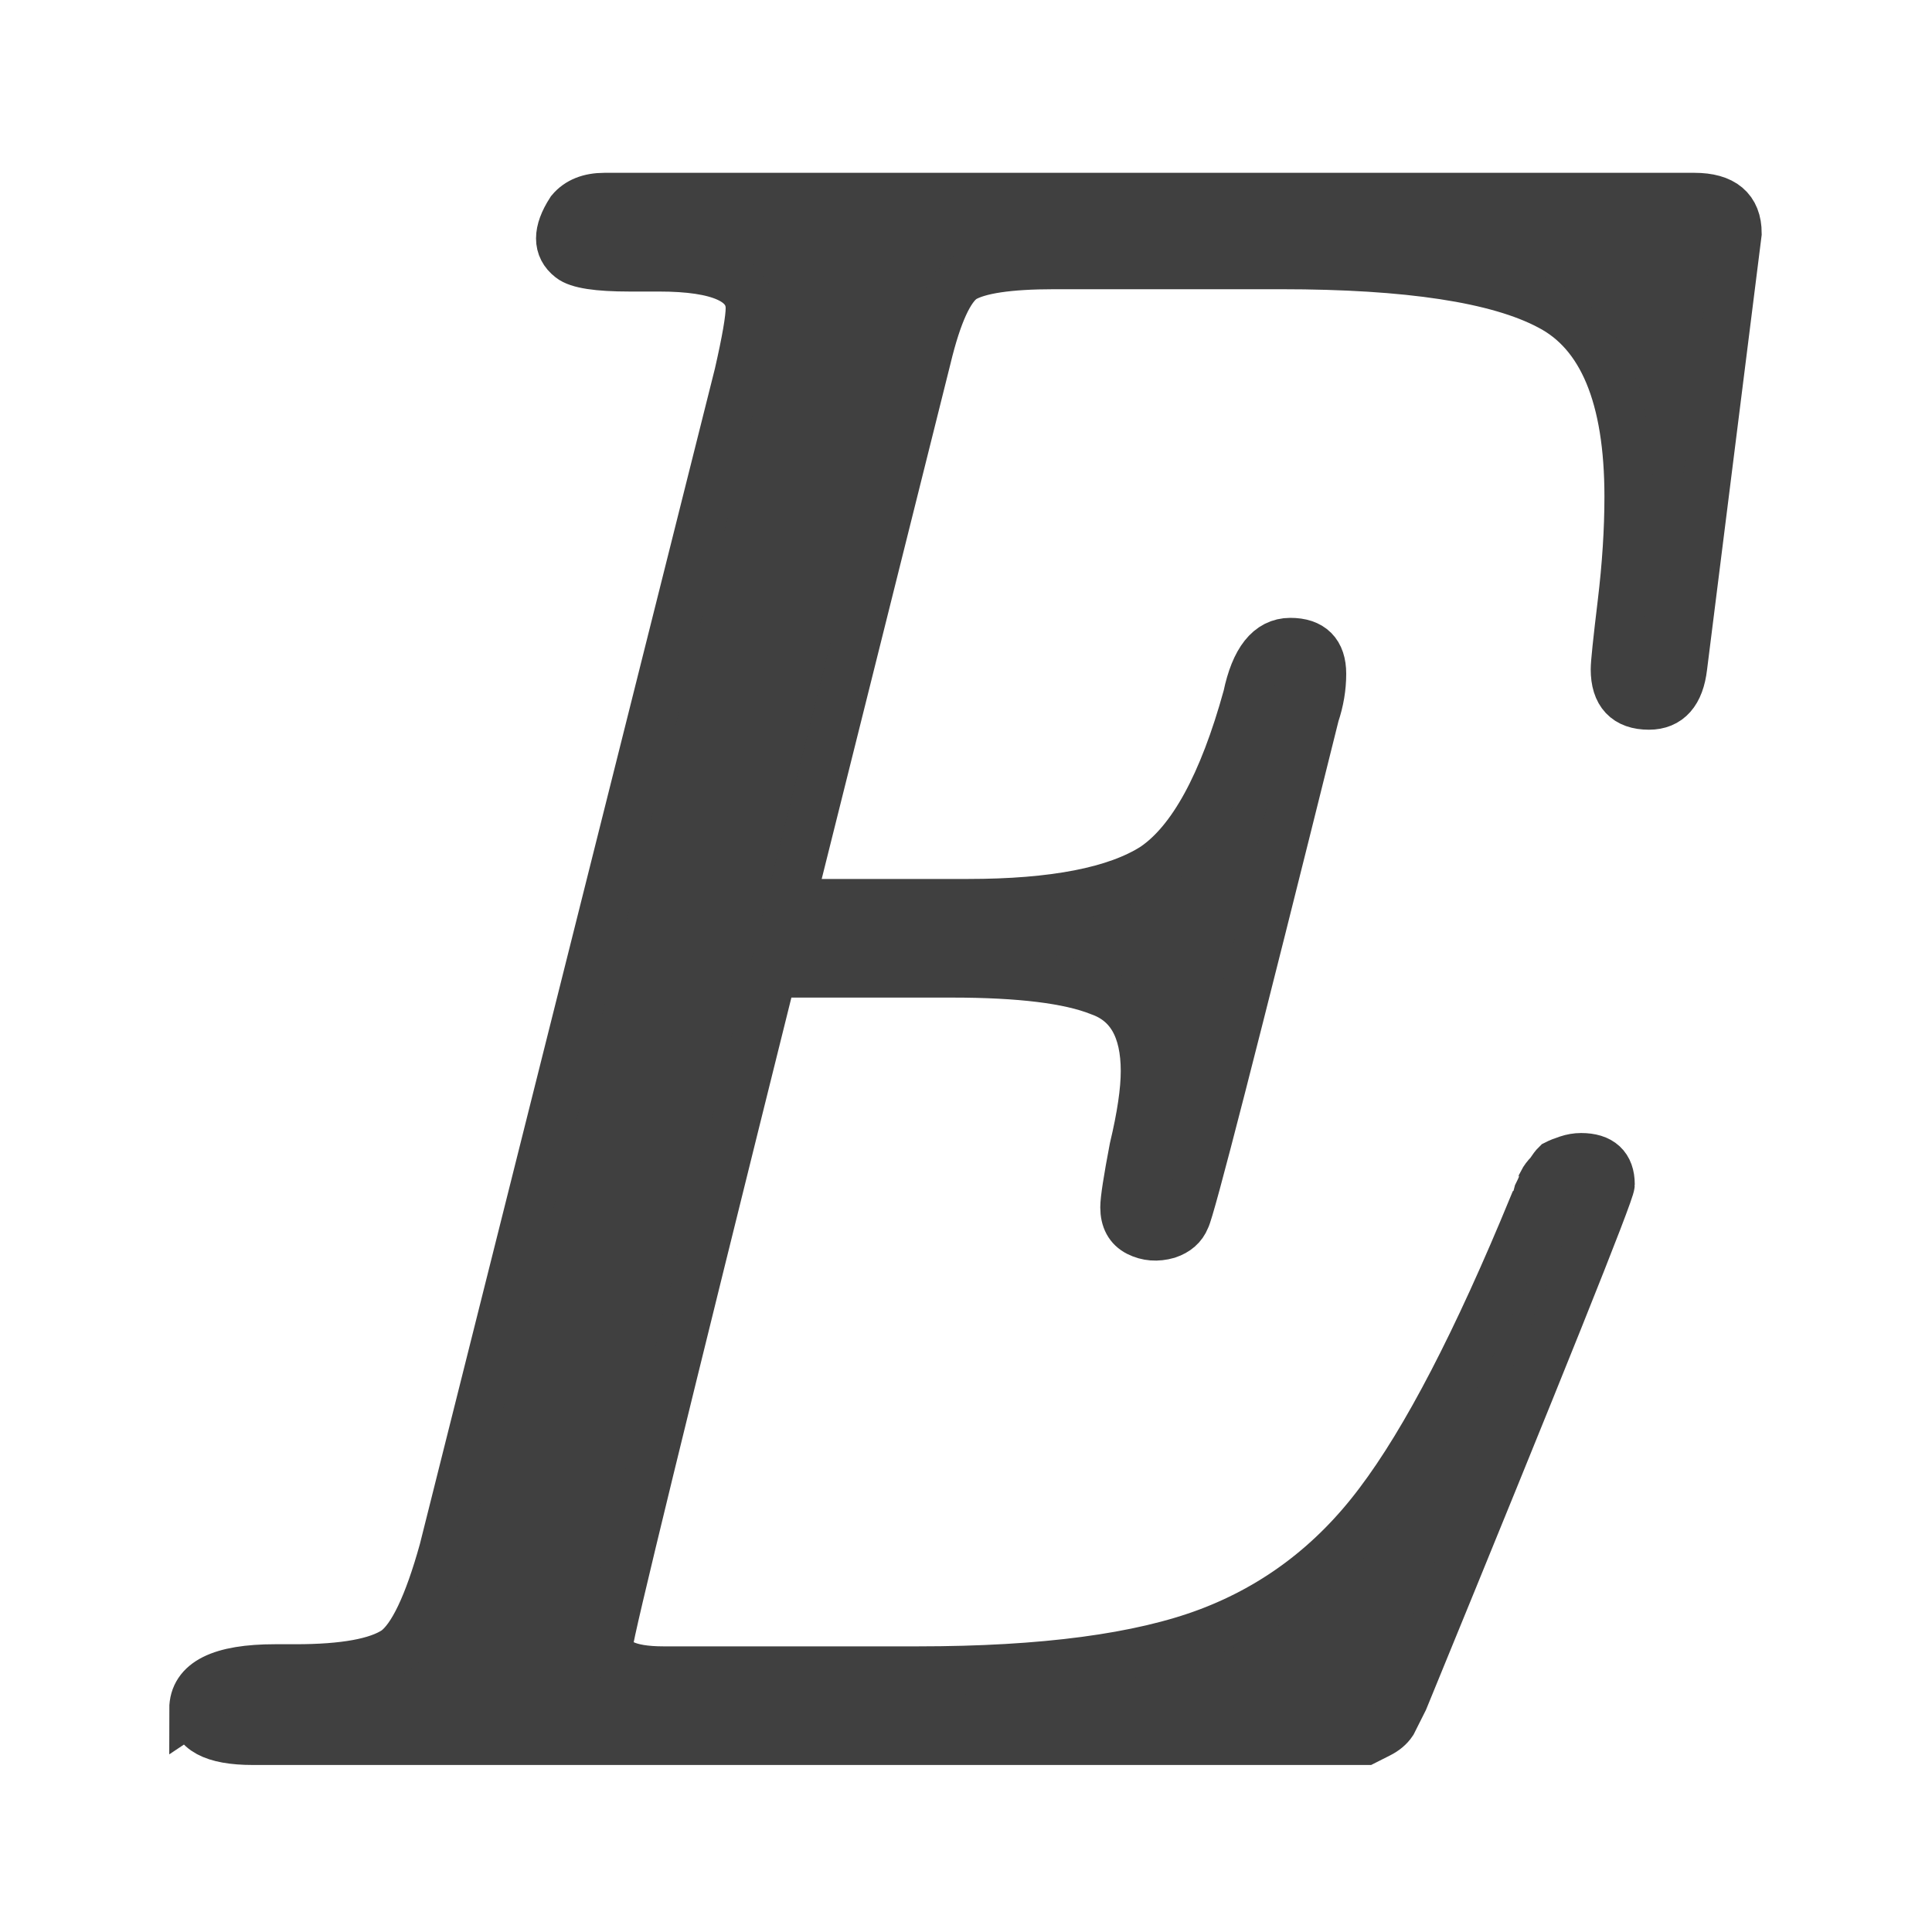 <?xml version="1.0" encoding="UTF-8"?>
<!-- Created with Inkscape (http://www.inkscape.org/) -->
<svg id="svg3039" width="20" height="20" version="1.1" xmlns="http://www.w3.org/2000/svg" xmlns:cc="http://creativecommons.org/ns#" xmlns:dc="http://purl.org/dc/elements/1.1/" xmlns:rdf="http://www.w3.org/1999/02/22-rdf-syntax-ns#">
 <g id="layer1" transform="translate(0,4)">
  <path id="text3080" d="m2.002 13.694q0-0.423 0.846-0.423h0.212q0.752 0 1.034-0.188 0.259-0.188 0.494-1.034l3.056-12.176q0.118-0.517 0.118-0.682 0-0.423-0.94-0.423h-0.306q-0.494 0-0.611-0.094-0.212-0.165 0-0.494 0.118-0.141 0.353-0.141h11.282q0.447 0 0.447 0.376 0 0-0.564 4.489-0.047 0.4-0.353 0.4-0.353 0-0.353-0.376 0-0.094 0.071-0.682 0.071-0.588 0.071-1.105 0-1.551-0.823-1.974-0.799-0.423-2.774-0.423h-2.35q-0.705 0-0.94 0.141-0.212 0.141-0.376 0.823l-1.41 5.641h1.833q1.34 0 1.927-0.376 0.588-0.4 0.964-1.763 0.118-0.564 0.447-0.564 0.329 0 0.329 0.329 0 0.212-0.071 0.423-1.269 5.101-1.34 5.218-0.047 0.118-0.188 0.165-0.165 0.047-0.306-0.024-0.141-0.071-0.141-0.259 0-0.118 0.094-0.611 0.118-0.494 0.118-0.799 0-0.658-0.47-0.823-0.47-0.188-1.528-0.188h-1.857q-1.692 6.793-1.692 6.934 0 0.282 0.564 0.282h2.633q1.951 0 3.009-0.4 1.058-0.4 1.763-1.34 0.729-0.964 1.598-3.079 0.024-0.024 0.047-0.118 0.047-0.094 0.047-0.118 0.024-0.047 0.071-0.094 0.047-0.071 0.071-0.094 0.047-0.024 0.118-0.047 0.071-0.024 0.141-0.024 0.306 0 0.306 0.282 0 0.118-2.139 5.336-0.071 0.141-0.118 0.235-0.047 0.071-0.141 0.118-0.094 0.047-0.141 0.071-0.024 0-0.212 0-0.188 0-0.259 0h-11.047q-0.611 0-0.611-0.329z" fill="#404040" stroke="#404040" stroke-width=".5" aria-label="E"/>
 </g>
</svg>
